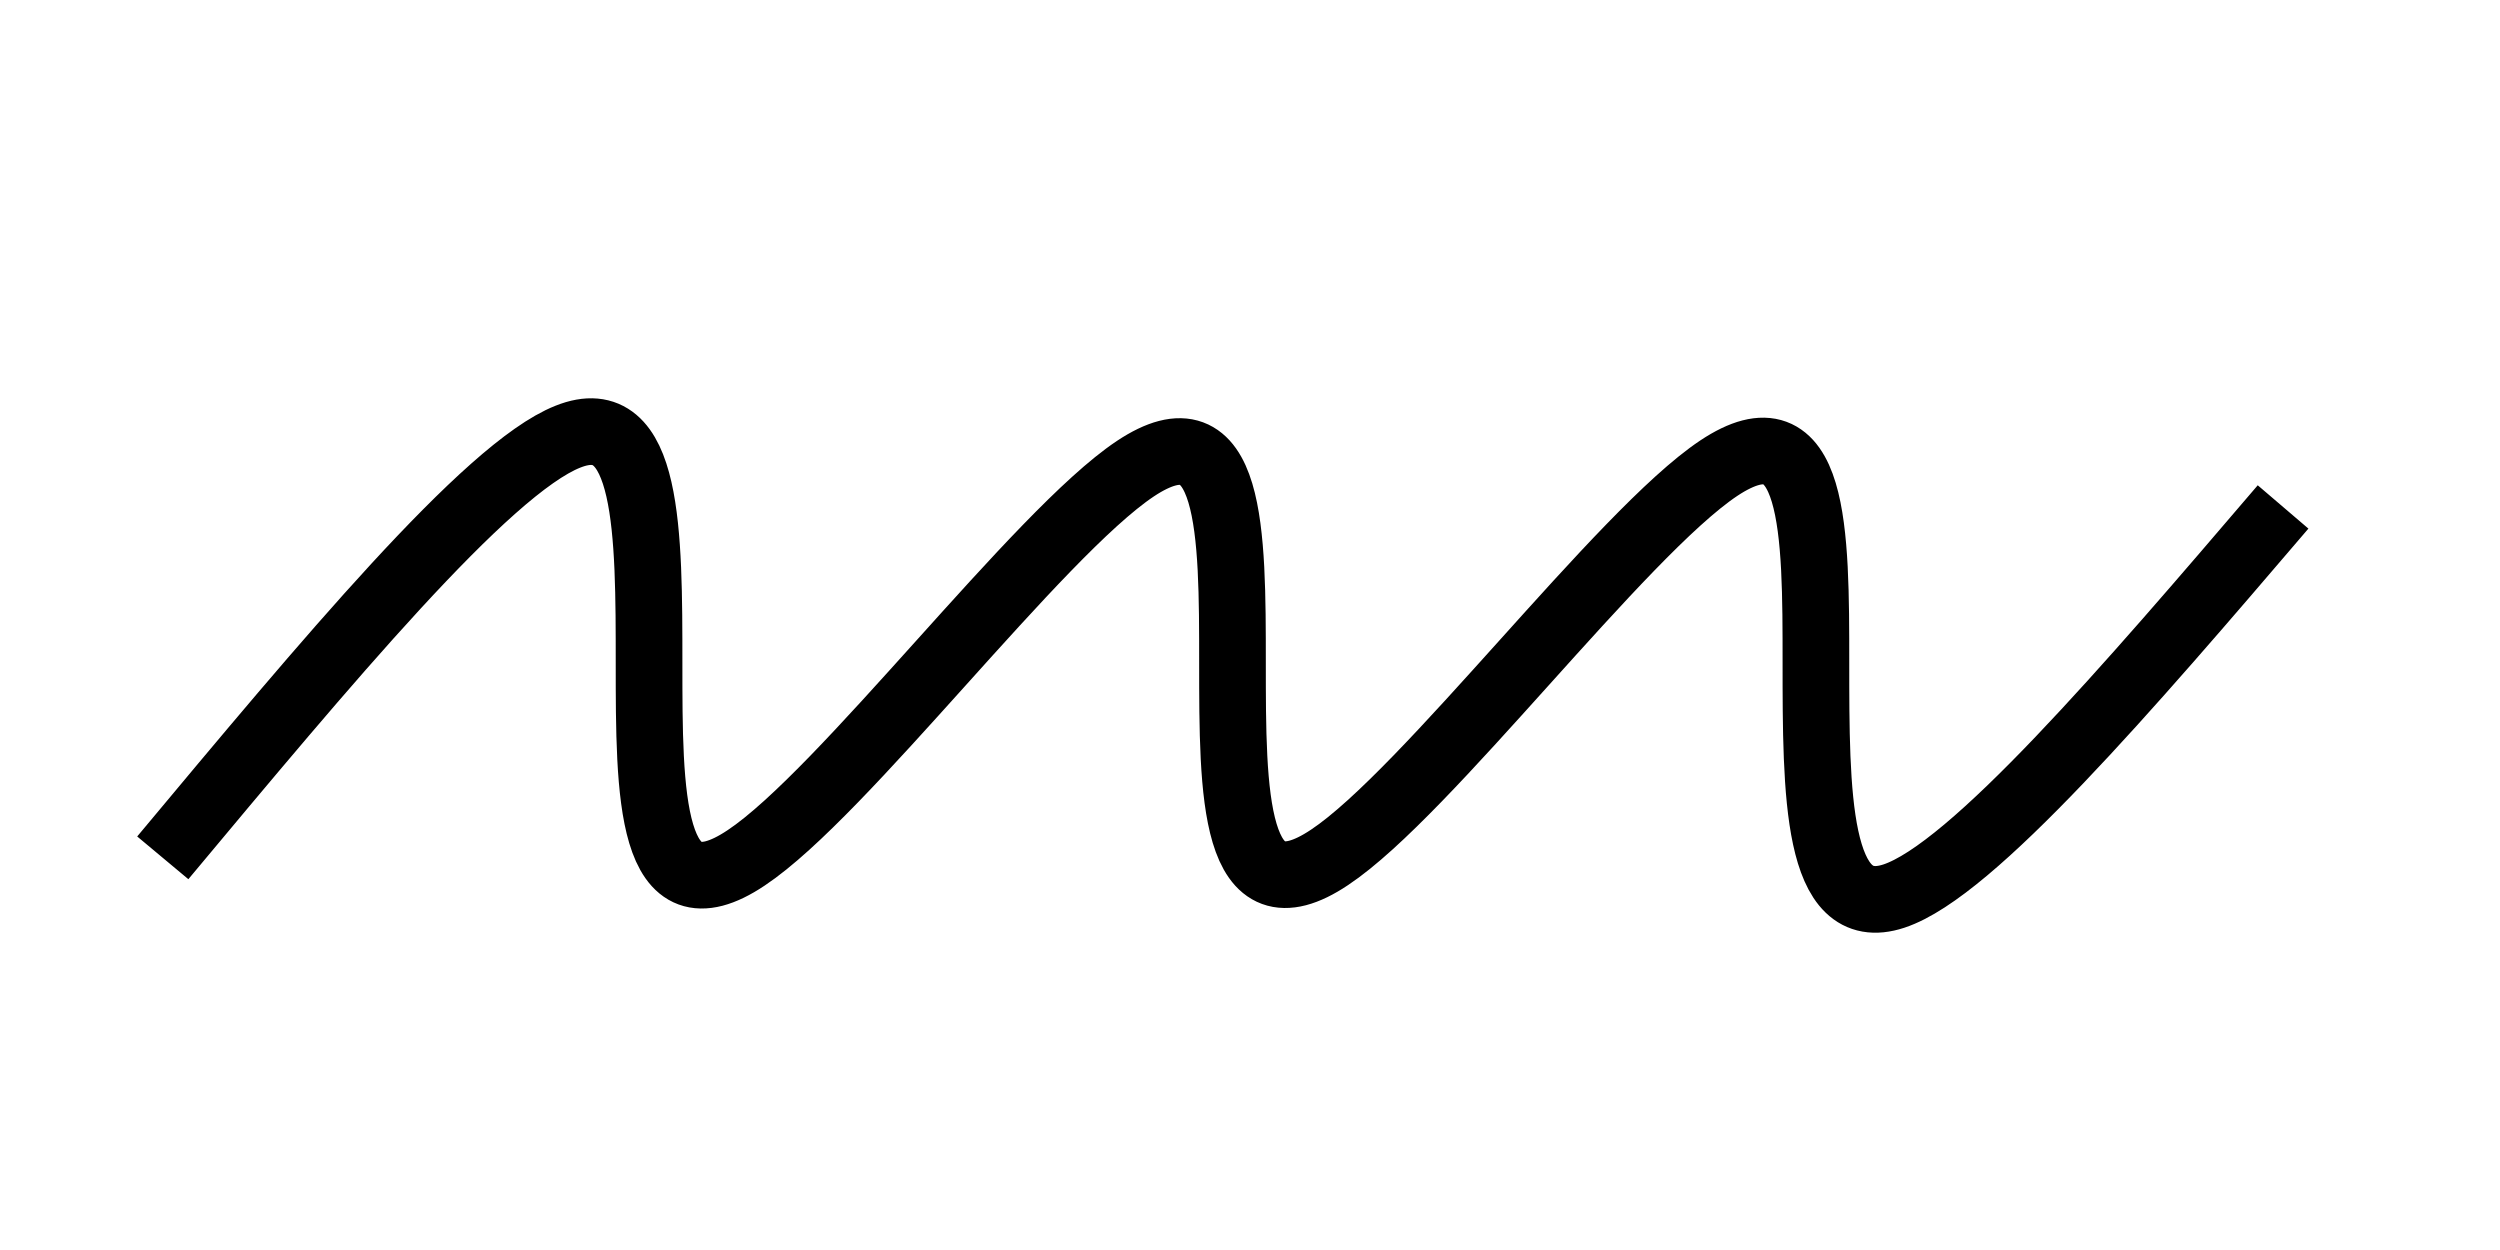 <?xml version="1.0" encoding="UTF-8"?>
<svg width="128mm" height="64mm" version="1.0" xmlns="http://www.w3.org/2000/svg" xmlns:cc="http://creativecommons.org/ns#" xmlns:dc="http://purl.org/dc/elements/1.1/" xmlns:rdf="http://www.w3.org/1999/02/22-rdf-syntax-ns#">
 <title>SEAGRA18</title>
 <desc>seagrass</desc>
 <path d="m31.5 166c31.4-37.6 62.7-75.3 78.4-81.5 15.7-6.27 15.7 18.8 15.7 43.9s0 50.2 18.8 37.6c18.8-12.5 56.4-62.7 75.3-75.3 18.8-12.5 18.8 12.5 18.8 37.6s0 50.2 18.8 37.6c18.8-12.5 56.4-62.7 75.3-75.3 18.8-12.5 18.8 12.5 18.8 37.6s0 50.2 15.1 45.2 45.2-40.1 75.3-75.3" fill="none" stroke="#000" stroke-width="12.9"/>
</svg>
